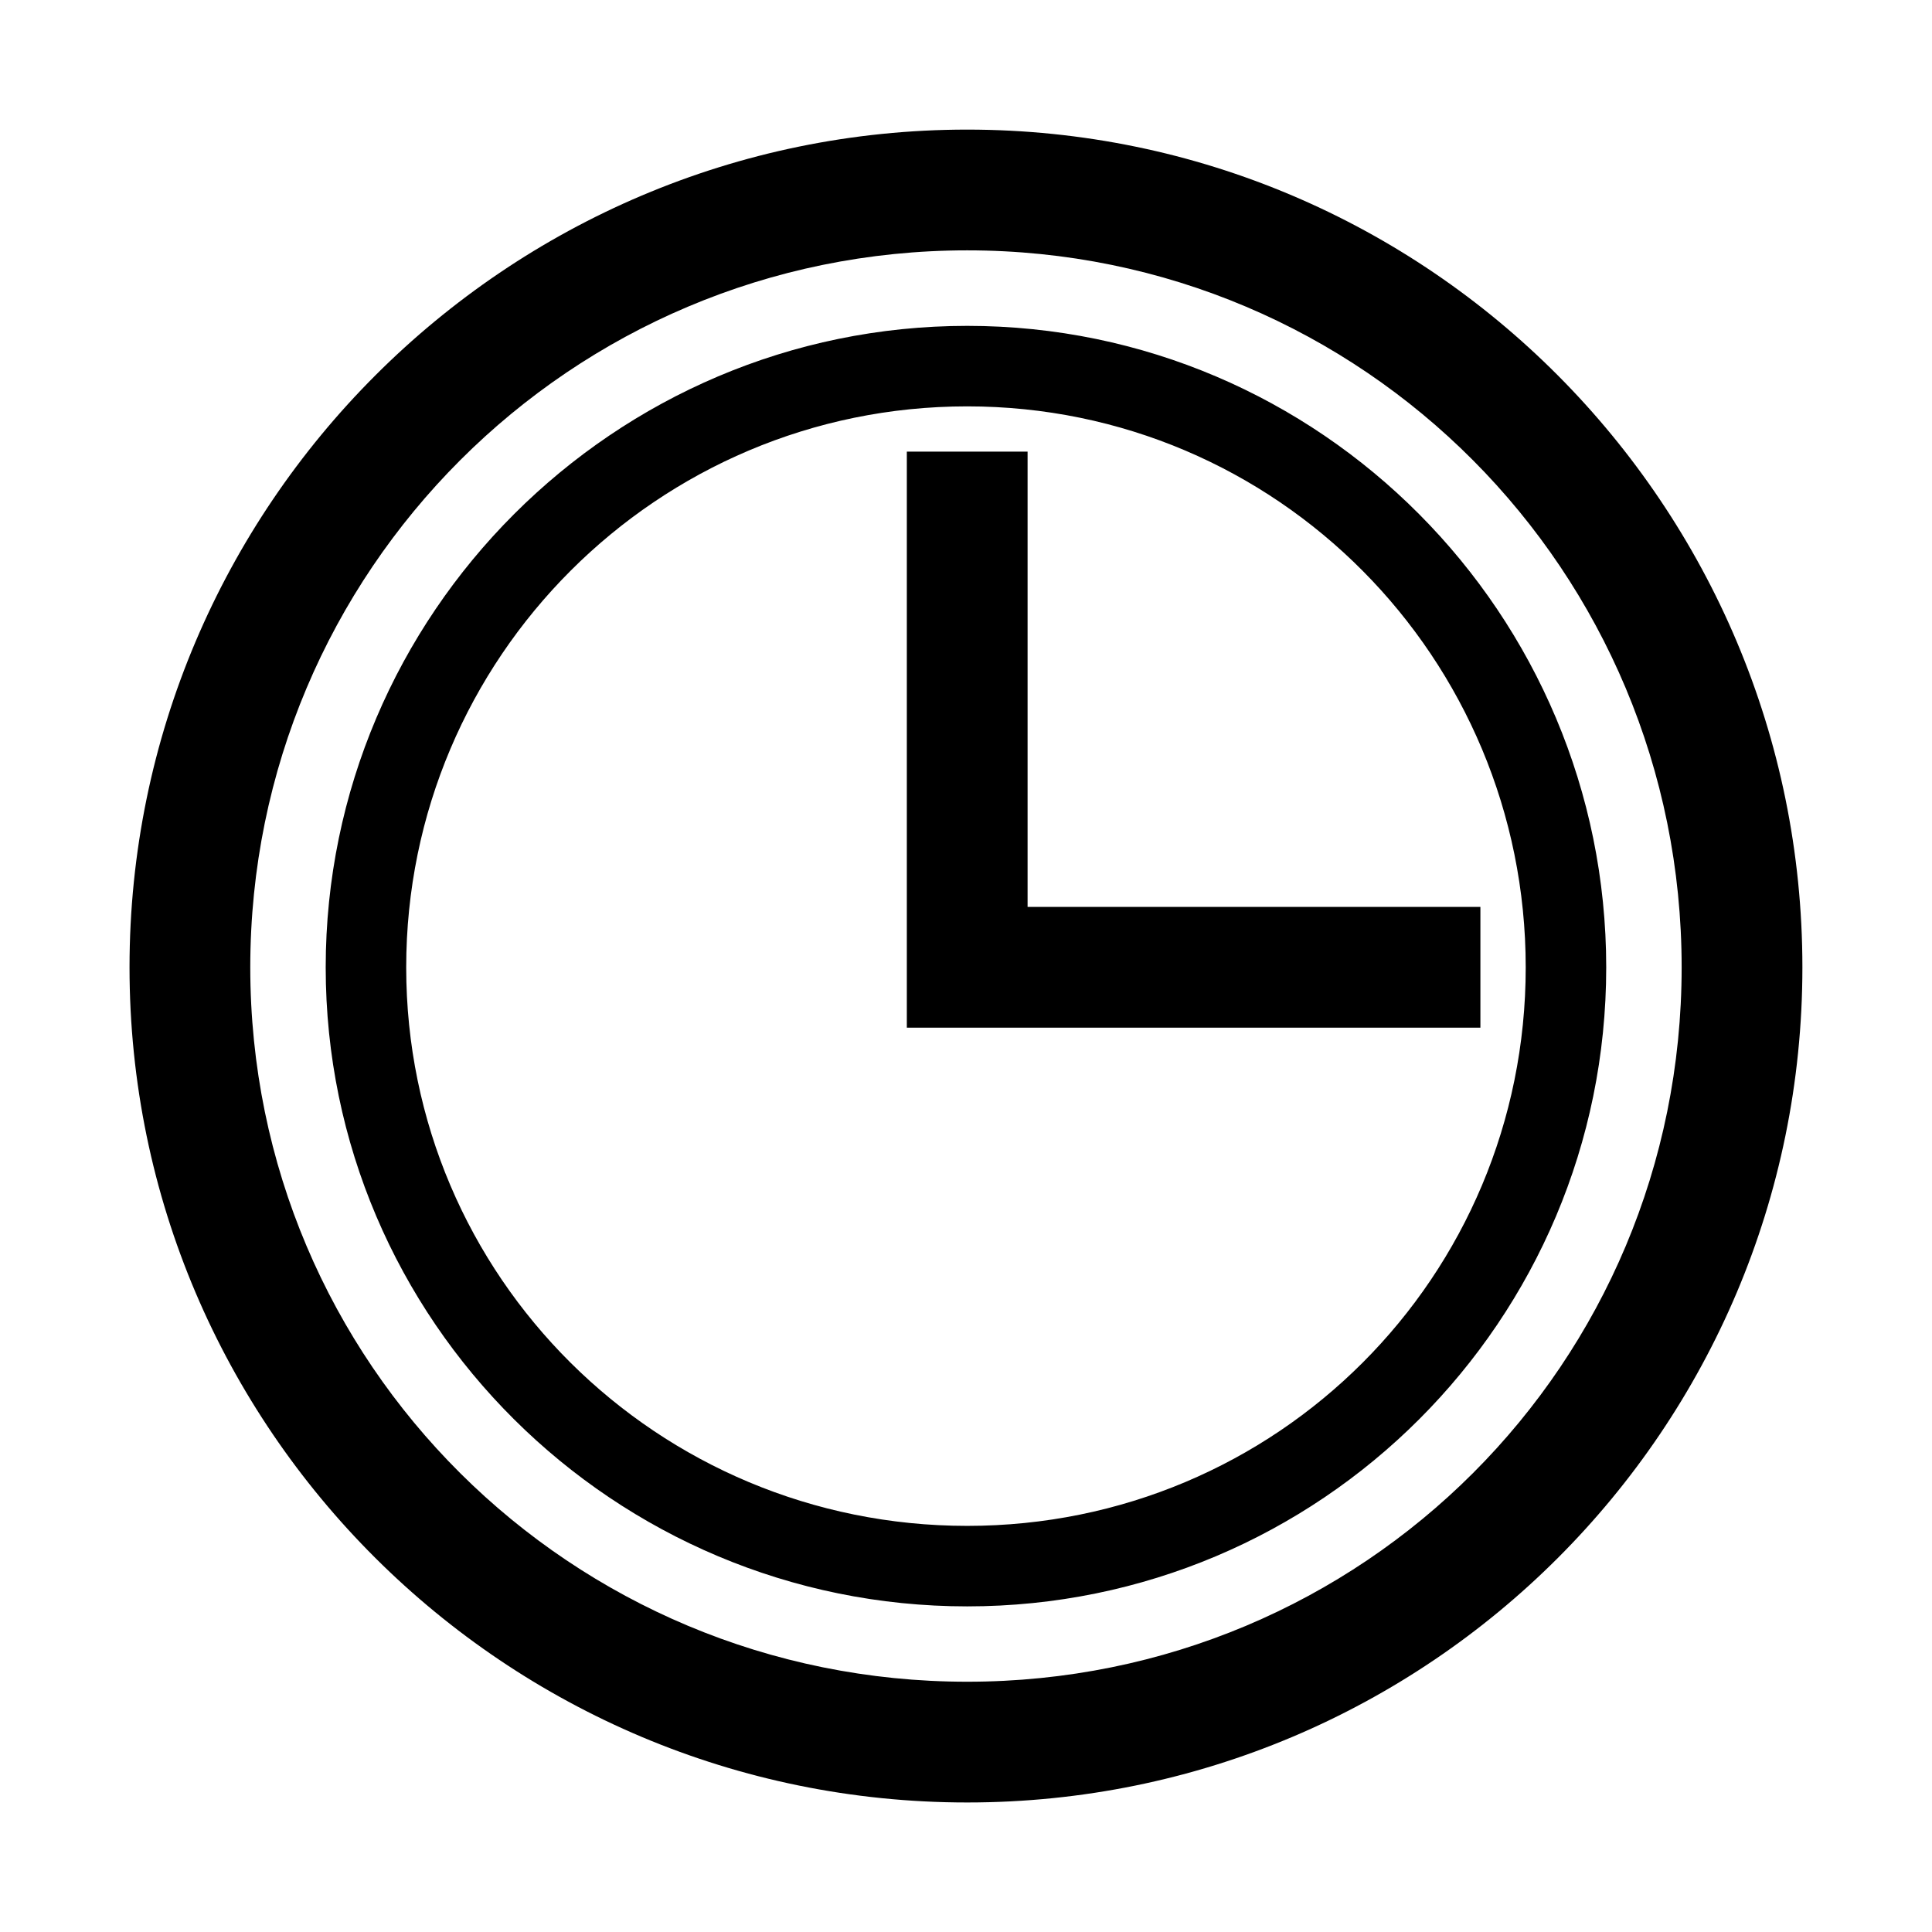 <?xml version="1.0" encoding="UTF-8" standalone="no"?>
<!-- Created with Inkscape (http://www.inkscape.org/) -->

<svg
   xmlns:dc="http://purl.org/dc/elements/1.1/"
   xmlns:cc="http://creativecommons.org/ns#"
   xmlns:rdf="http://www.w3.org/1999/02/22-rdf-syntax-ns#"
   xmlns:svg="http://www.w3.org/2000/svg"
   xmlns="http://www.w3.org/2000/svg"
   xmlns:sodipodi="http://sodipodi.sourceforge.net/DTD/sodipodi-0.dtd"
   xmlns:inkscape="http://www.inkscape.org/namespaces/inkscape"
   width="24"
   height="24"
   id="svg8621"
   version="1.1"
   inkscape:version="0.47 r22583"
   sodipodi:docname="新文件 9">
  <defs
     id="defs8623">
    <inkscape:perspective
       sodipodi:type="inkscape:persp3d"
       inkscape:vp_x="0 : 526.18109 : 1"
       inkscape:vp_y="0 : 1000 : 0"
       inkscape:vp_z="744.09448 : 526.18109 : 1"
       inkscape:persp3d-origin="372.04724 : 350.78739 : 1"
       id="perspective8629" />
    <inkscape:perspective
       id="perspective8615"
       inkscape:persp3d-origin="0.5 : 0.33333333 : 1"
       inkscape:vp_z="1 : 0.5 : 1"
       inkscape:vp_y="0 : 1000 : 0"
       inkscape:vp_x="0 : 0.5 : 1"
       sodipodi:type="inkscape:persp3d" />
  </defs>
  <sodipodi:namedview
     id="base"
     pagecolor="#ffffff"
     bordercolor="#666666"
     borderopacity="1.0"
     inkscape:pageopacity="0.0"
     inkscape:pageshadow="2"
     inkscape:zoom="9.8333333"
     inkscape:cx="11.999999"
     inkscape:cy="12.000001"
     inkscape:document-units="px"
     inkscape:current-layer="layer1"
     showgrid="false"
     inkscape:window-width="613"
     inkscape:window-height="504"
     inkscape:window-x="272"
     inkscape:window-y="58"
     inkscape:window-maximized="0" />
  <g
     inkscape:label="Layer 1"
     inkscape:groupmode="layer"
     id="layer1"
     transform="translate(-559.429,-723.219)">
    <path
       id="path8587"
       d="m 571.444,724.829 c -5.732,0 -10.406,4.674 -10.406,10.406 0,5.733 4.674,10.375 10.406,10.375 5.733,0 10.375,-4.642 10.375,-10.375 0,-5.732 -4.642,-10.406 -10.375,-10.406 z m 0,1.5 c 4.922,0 8.875,3.985 8.875,8.906 0,4.922 -3.953,8.875 -8.875,8.875 -4.922,0 -8.906,-3.953 -8.906,-8.875 0,-4.922 3.984,-8.906 8.906,-8.906 z m 0,0.938 c -4.387,0 -7.969,3.582 -7.969,7.969 0,4.387 3.582,7.938 7.969,7.938 4.387,0 7.938,-3.551 7.938,-7.938 0,-4.387 -3.551,-7.969 -7.938,-7.969 z m 0,1 c 3.847,0 6.938,3.122 6.938,6.969 0,3.846 -3.091,6.938 -6.938,6.938 -3.846,0 -6.969,-3.091 -6.969,-6.938 0,-3.846 3.122,-6.969 6.969,-6.969 z m -0.75,0.562 0,0.75 0,4.906 0,0.75 0,0.75 1.5,0 4.875,0 0.75,0 0,-1.5 -0.75,0 -4.875,0 0,-4.906 0,-0.75 -1.5,0 z"
       style="font-size:medium;font-style:normal;font-variant:normal;font-weight:normal;font-stretch:normal;text-indent:0;text-align:start;text-decoration:none;line-height:normal;letter-spacing:normal;word-spacing:normal;text-transform:none;direction:ltr;block-progression:tb;writing-mode:lr-tb;text-anchor:start;color:#000000;fill:#000000;fill-opacity:1;fill-rule:nonzero;stroke:none;stroke-width:2.955;marker:none;visibility:visible;display:inline;overflow:visible;enable-background:accumulate;font-family:'.Helvetica Light';-inkscape-font-specification:'.Helvetica Light'" />
  </g>
</svg>
